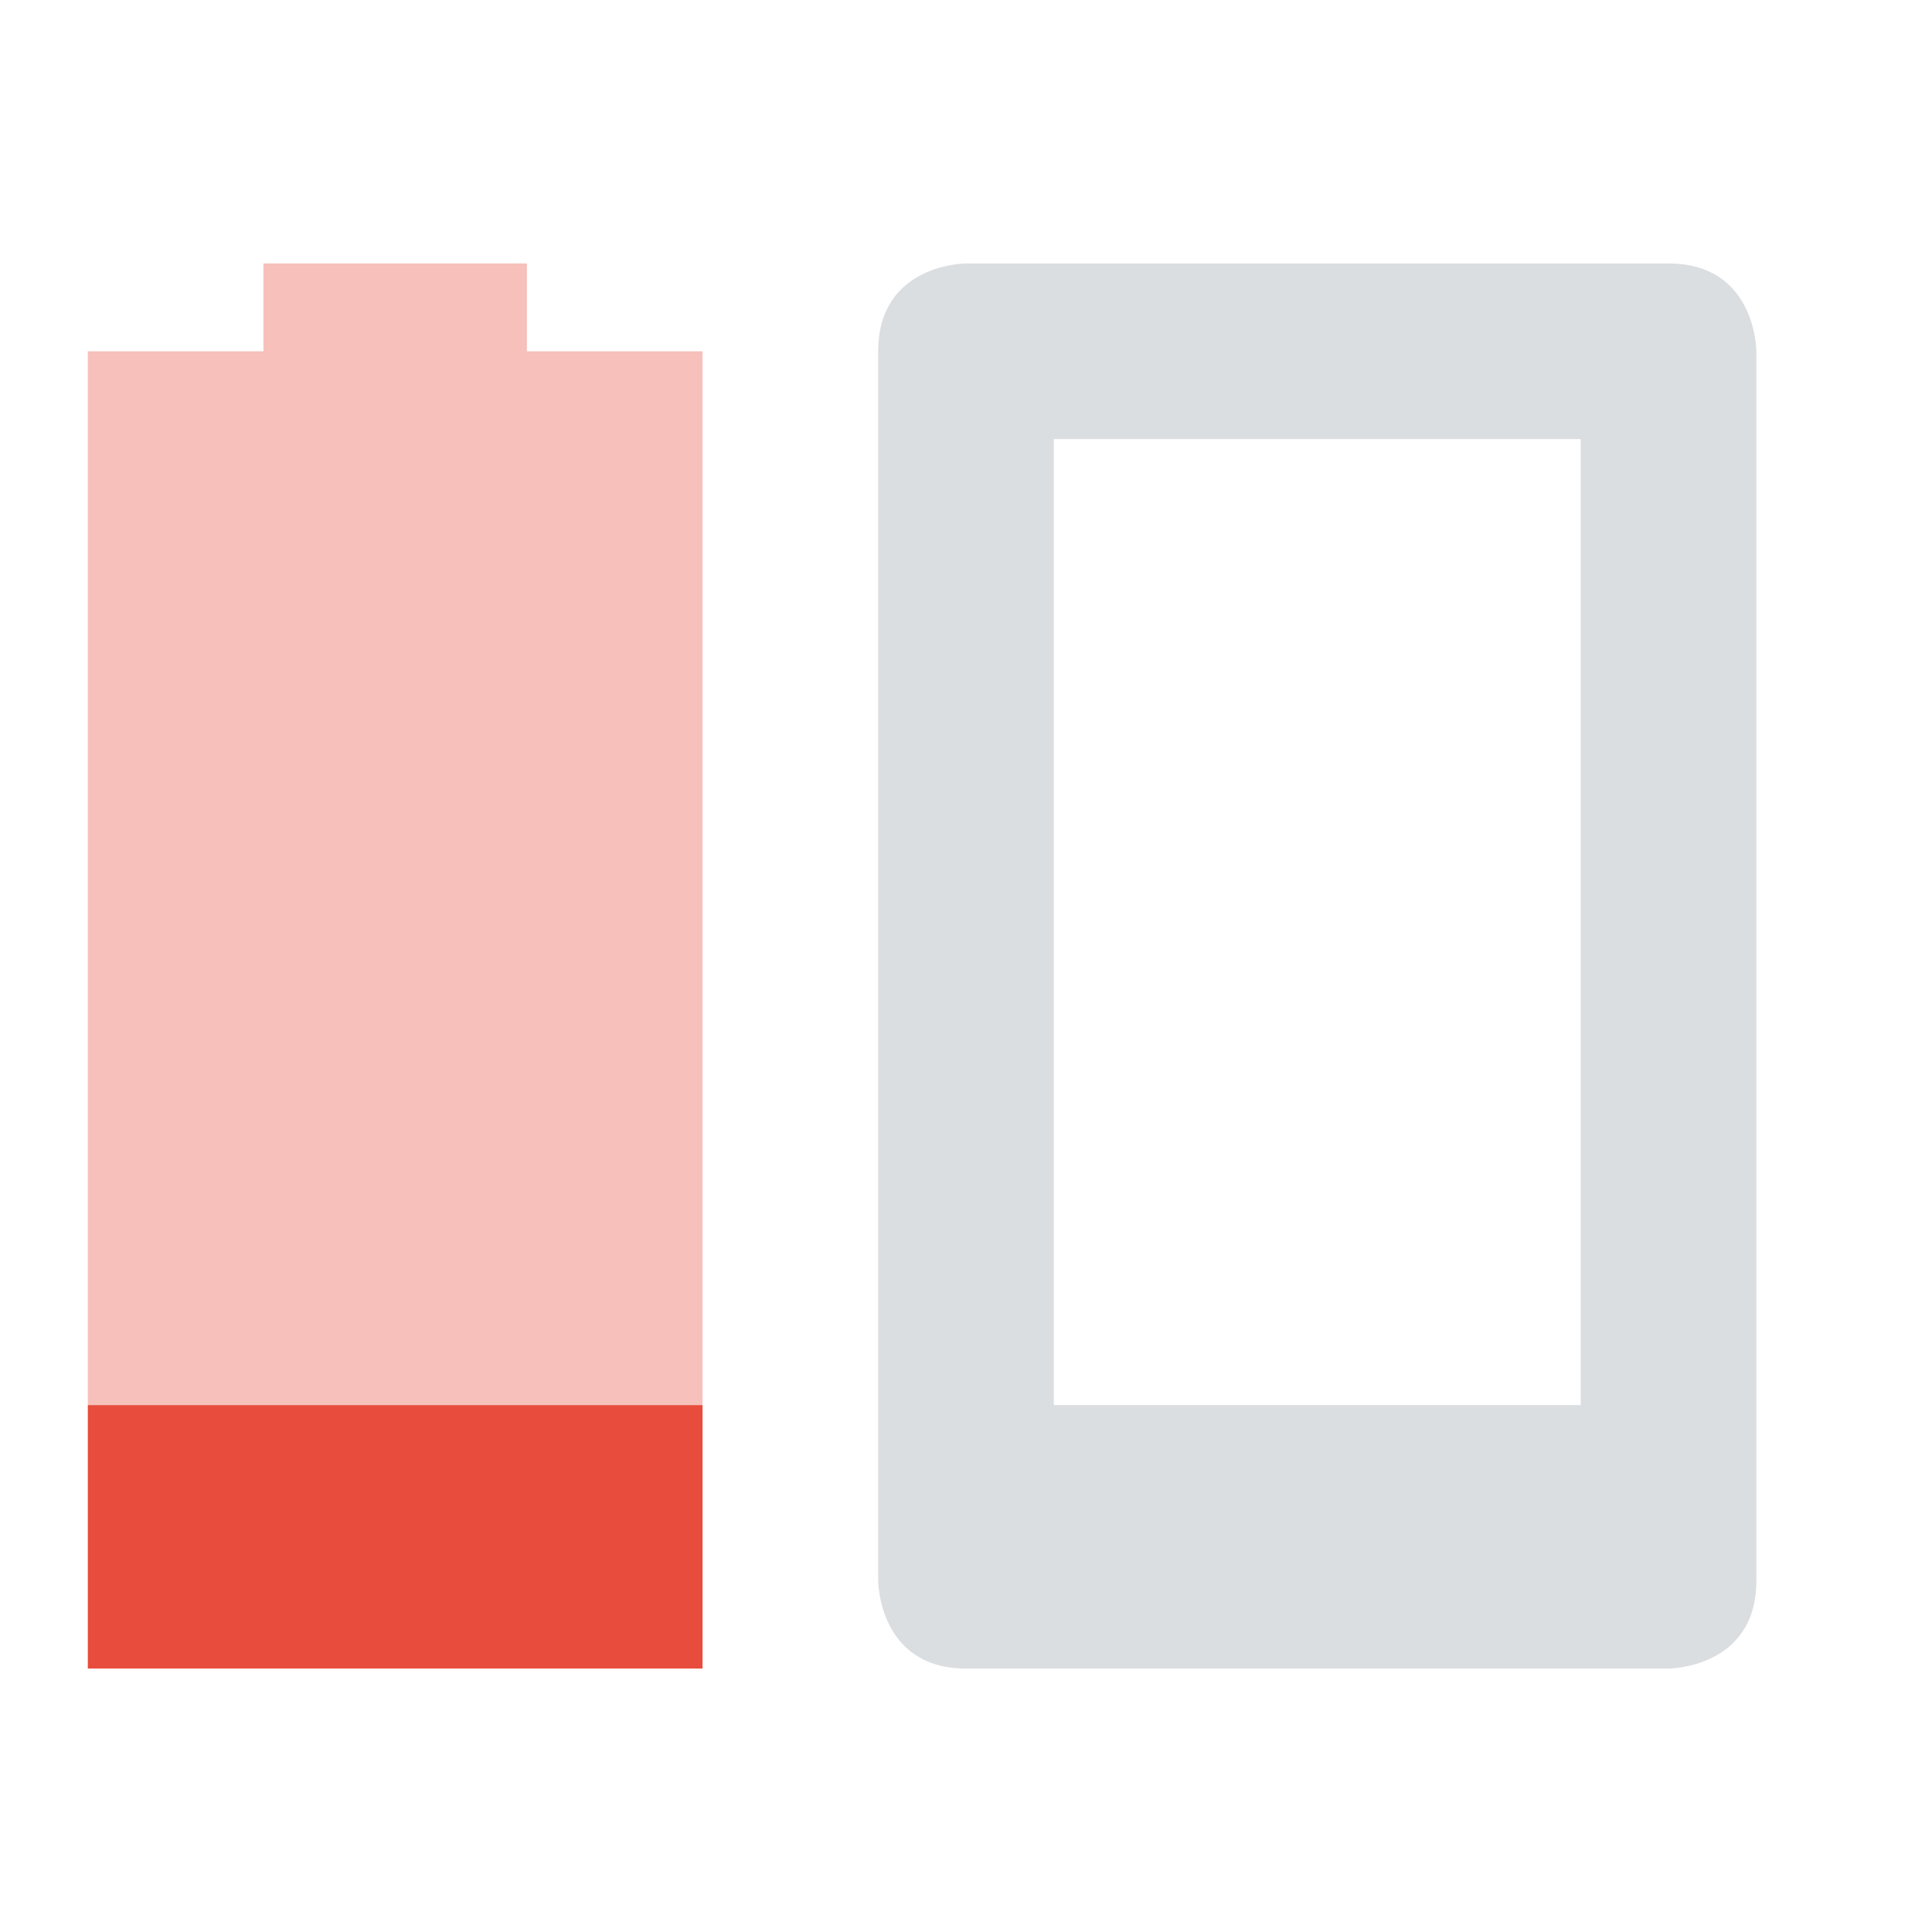 <svg height="22" width="22" xmlns="http://www.w3.org/2000/svg"><path d="m11 3s-1 0-1 1v14s0 1 1 1h8s1 0 1-1v-14s0-1-1-1zm1 2h6v11h-6z" fill="#dbdee0"/><g fill="#e74c3c"><path d="m3 3v1h-2v12h7v-12h-2v-1z" opacity=".35"/><path d="m1 16v3h7v-3z"/></g></svg>